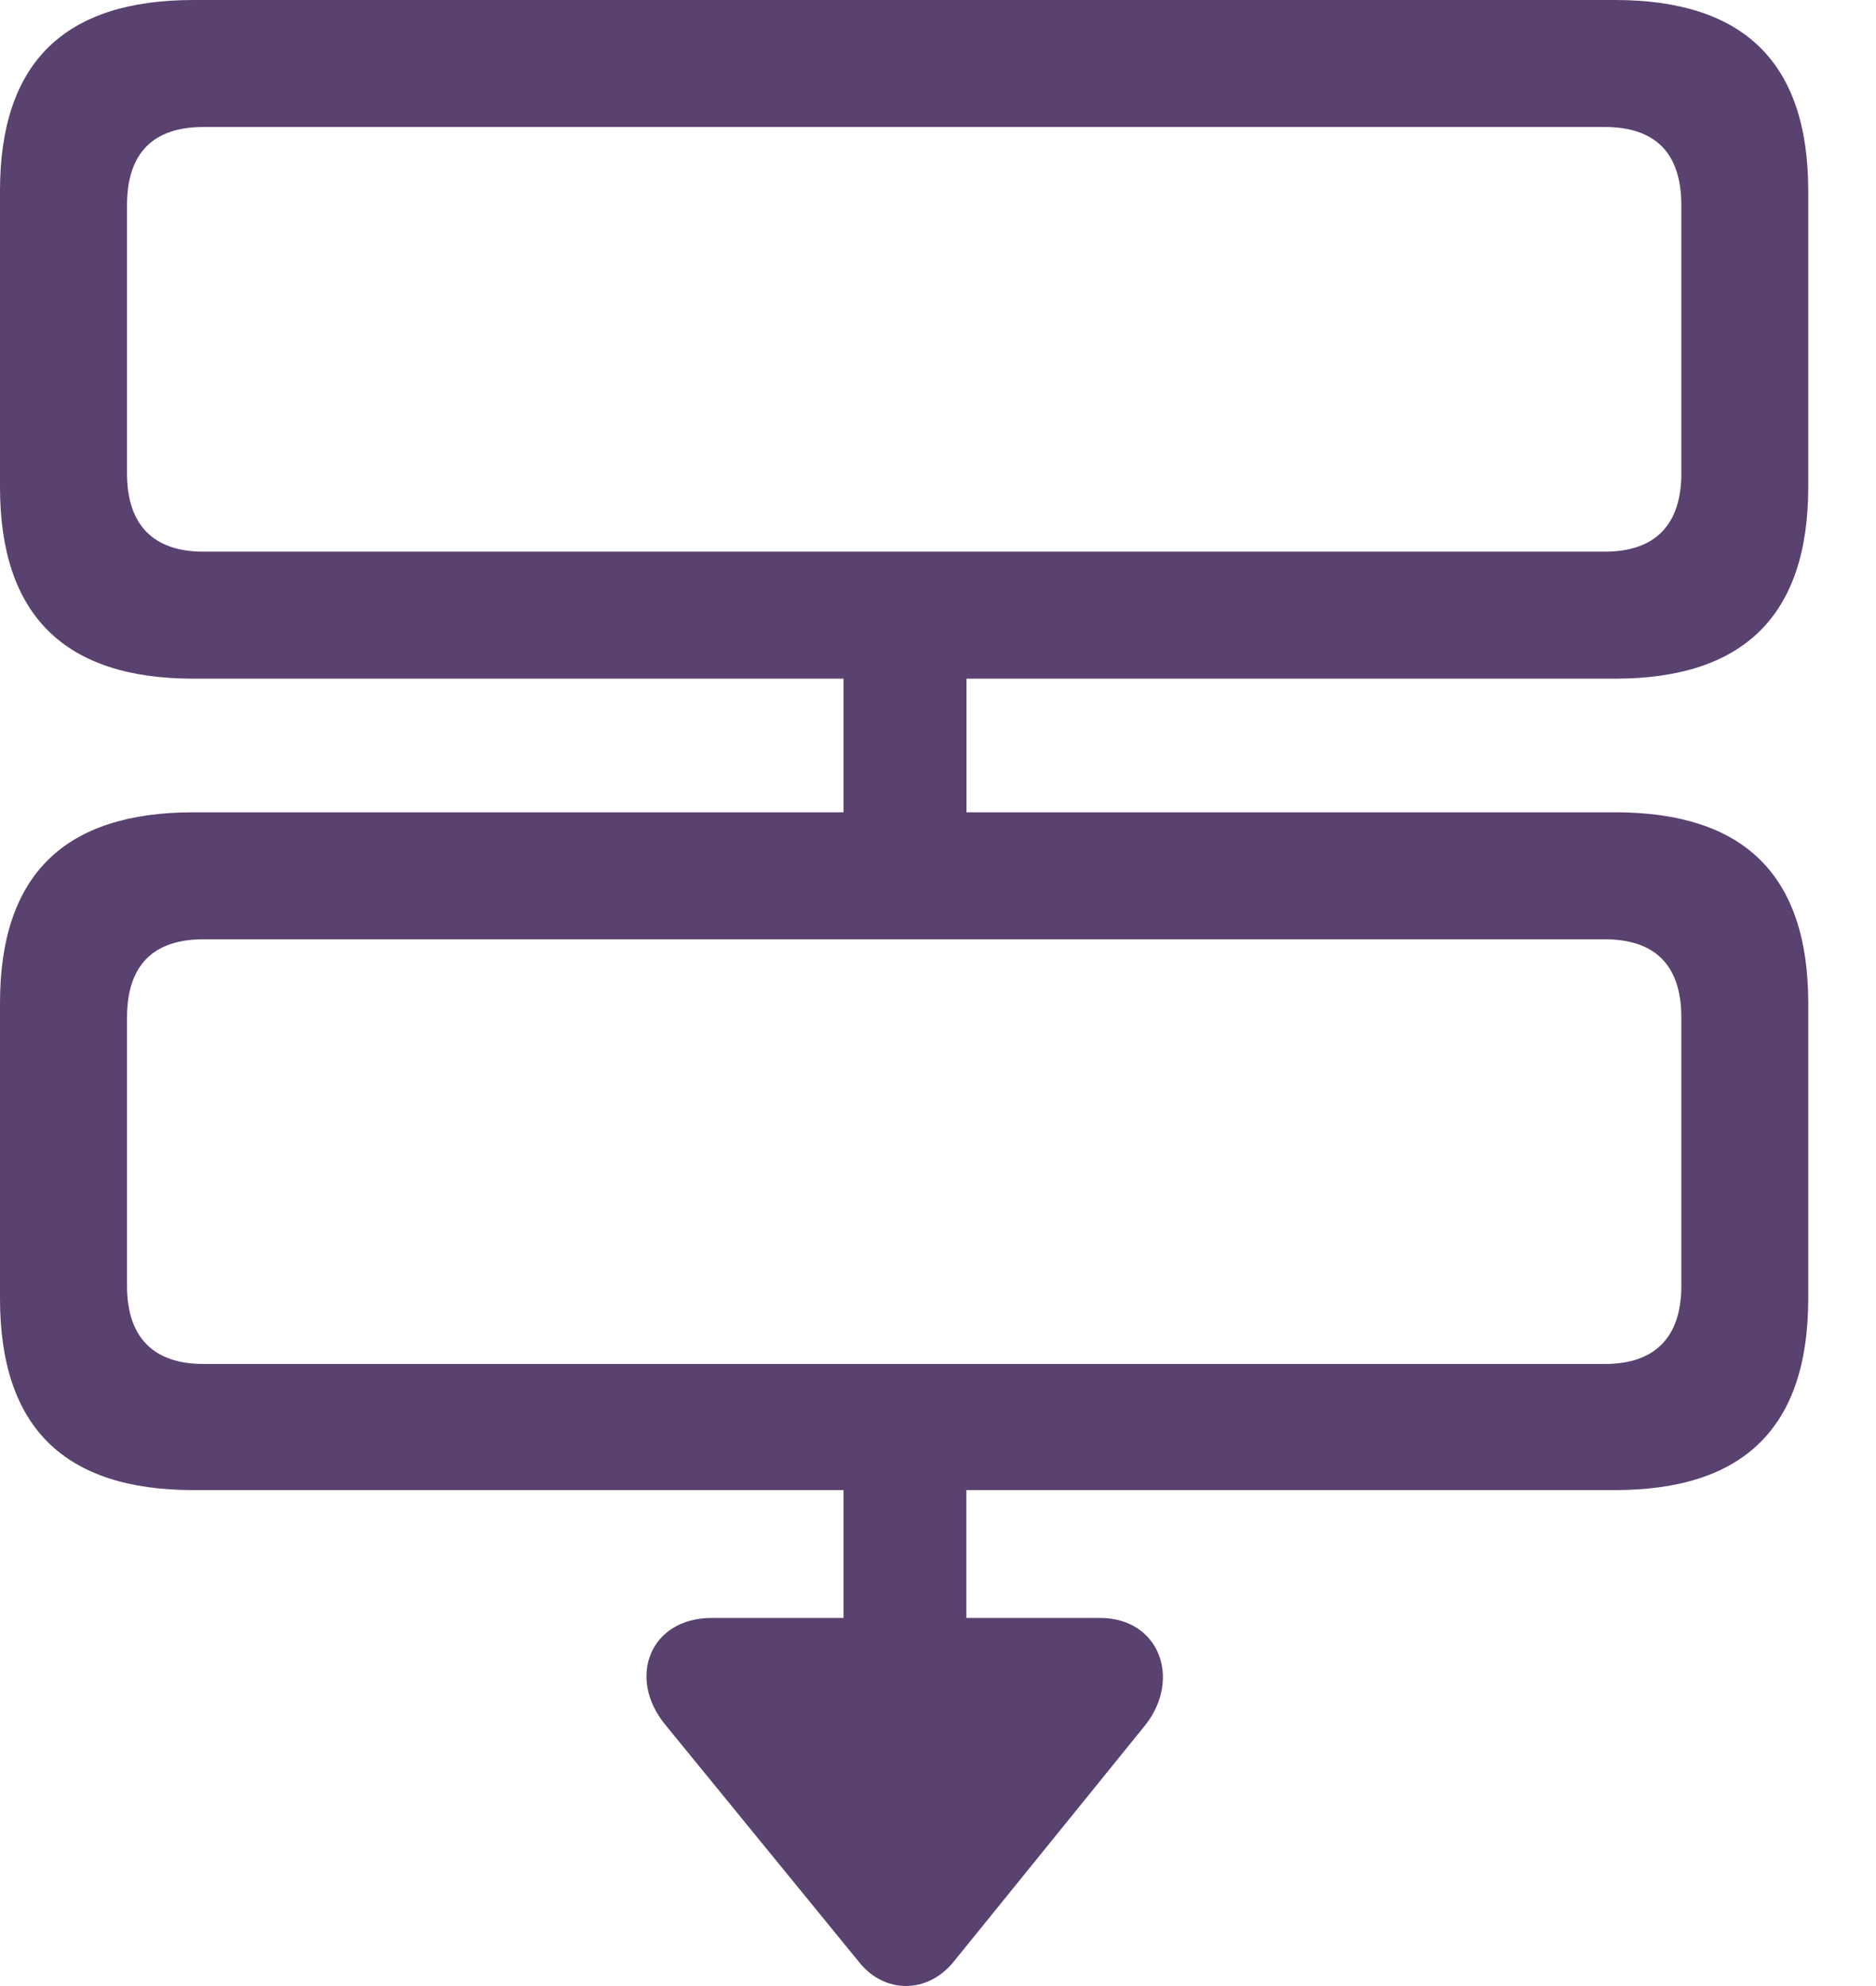 <svg width="17" height="18" viewBox="0 0 17 18" fill="none" xmlns="http://www.w3.org/2000/svg">
<path d="M1.753 13.505H7.644V14.664H6.448C5.892 14.664 5.678 15.205 6.029 15.632L7.789 17.788C8.018 18.07 8.399 18.07 8.635 17.788L10.381 15.632C10.708 15.212 10.503 14.664 9.969 14.664H8.757V13.505H14.633C15.8 13.505 16.386 12.941 16.386 11.767V9.092C16.386 7.926 15.8 7.362 14.634 7.362H8.758V6.151H14.634C15.8 6.151 16.386 5.579 16.386 4.413V1.73C16.386 0.564 15.8 0 14.634 0H1.753C0.587 0 0 0.564 0 1.73V4.413C0 5.579 0.587 6.151 1.753 6.151H7.644V7.362H1.753C0.587 7.362 0 7.926 0 9.092V11.767C0 12.941 0.587 13.505 1.753 13.505ZM1.844 5C1.395 5 1.151 4.763 1.151 4.291V1.86C1.151 1.379 1.395 1.151 1.844 1.151H14.542C14.992 1.151 15.236 1.379 15.236 1.86V4.291C15.236 4.763 14.992 5 14.542 5H1.844ZM1.844 12.362C1.395 12.362 1.151 12.126 1.151 11.653V9.222C1.151 8.742 1.395 8.513 1.844 8.513H14.542C14.992 8.513 15.236 8.742 15.236 9.222V11.653C15.236 12.126 14.992 12.362 14.542 12.362L1.844 12.362Z" fill="#594170"/>
</svg>
